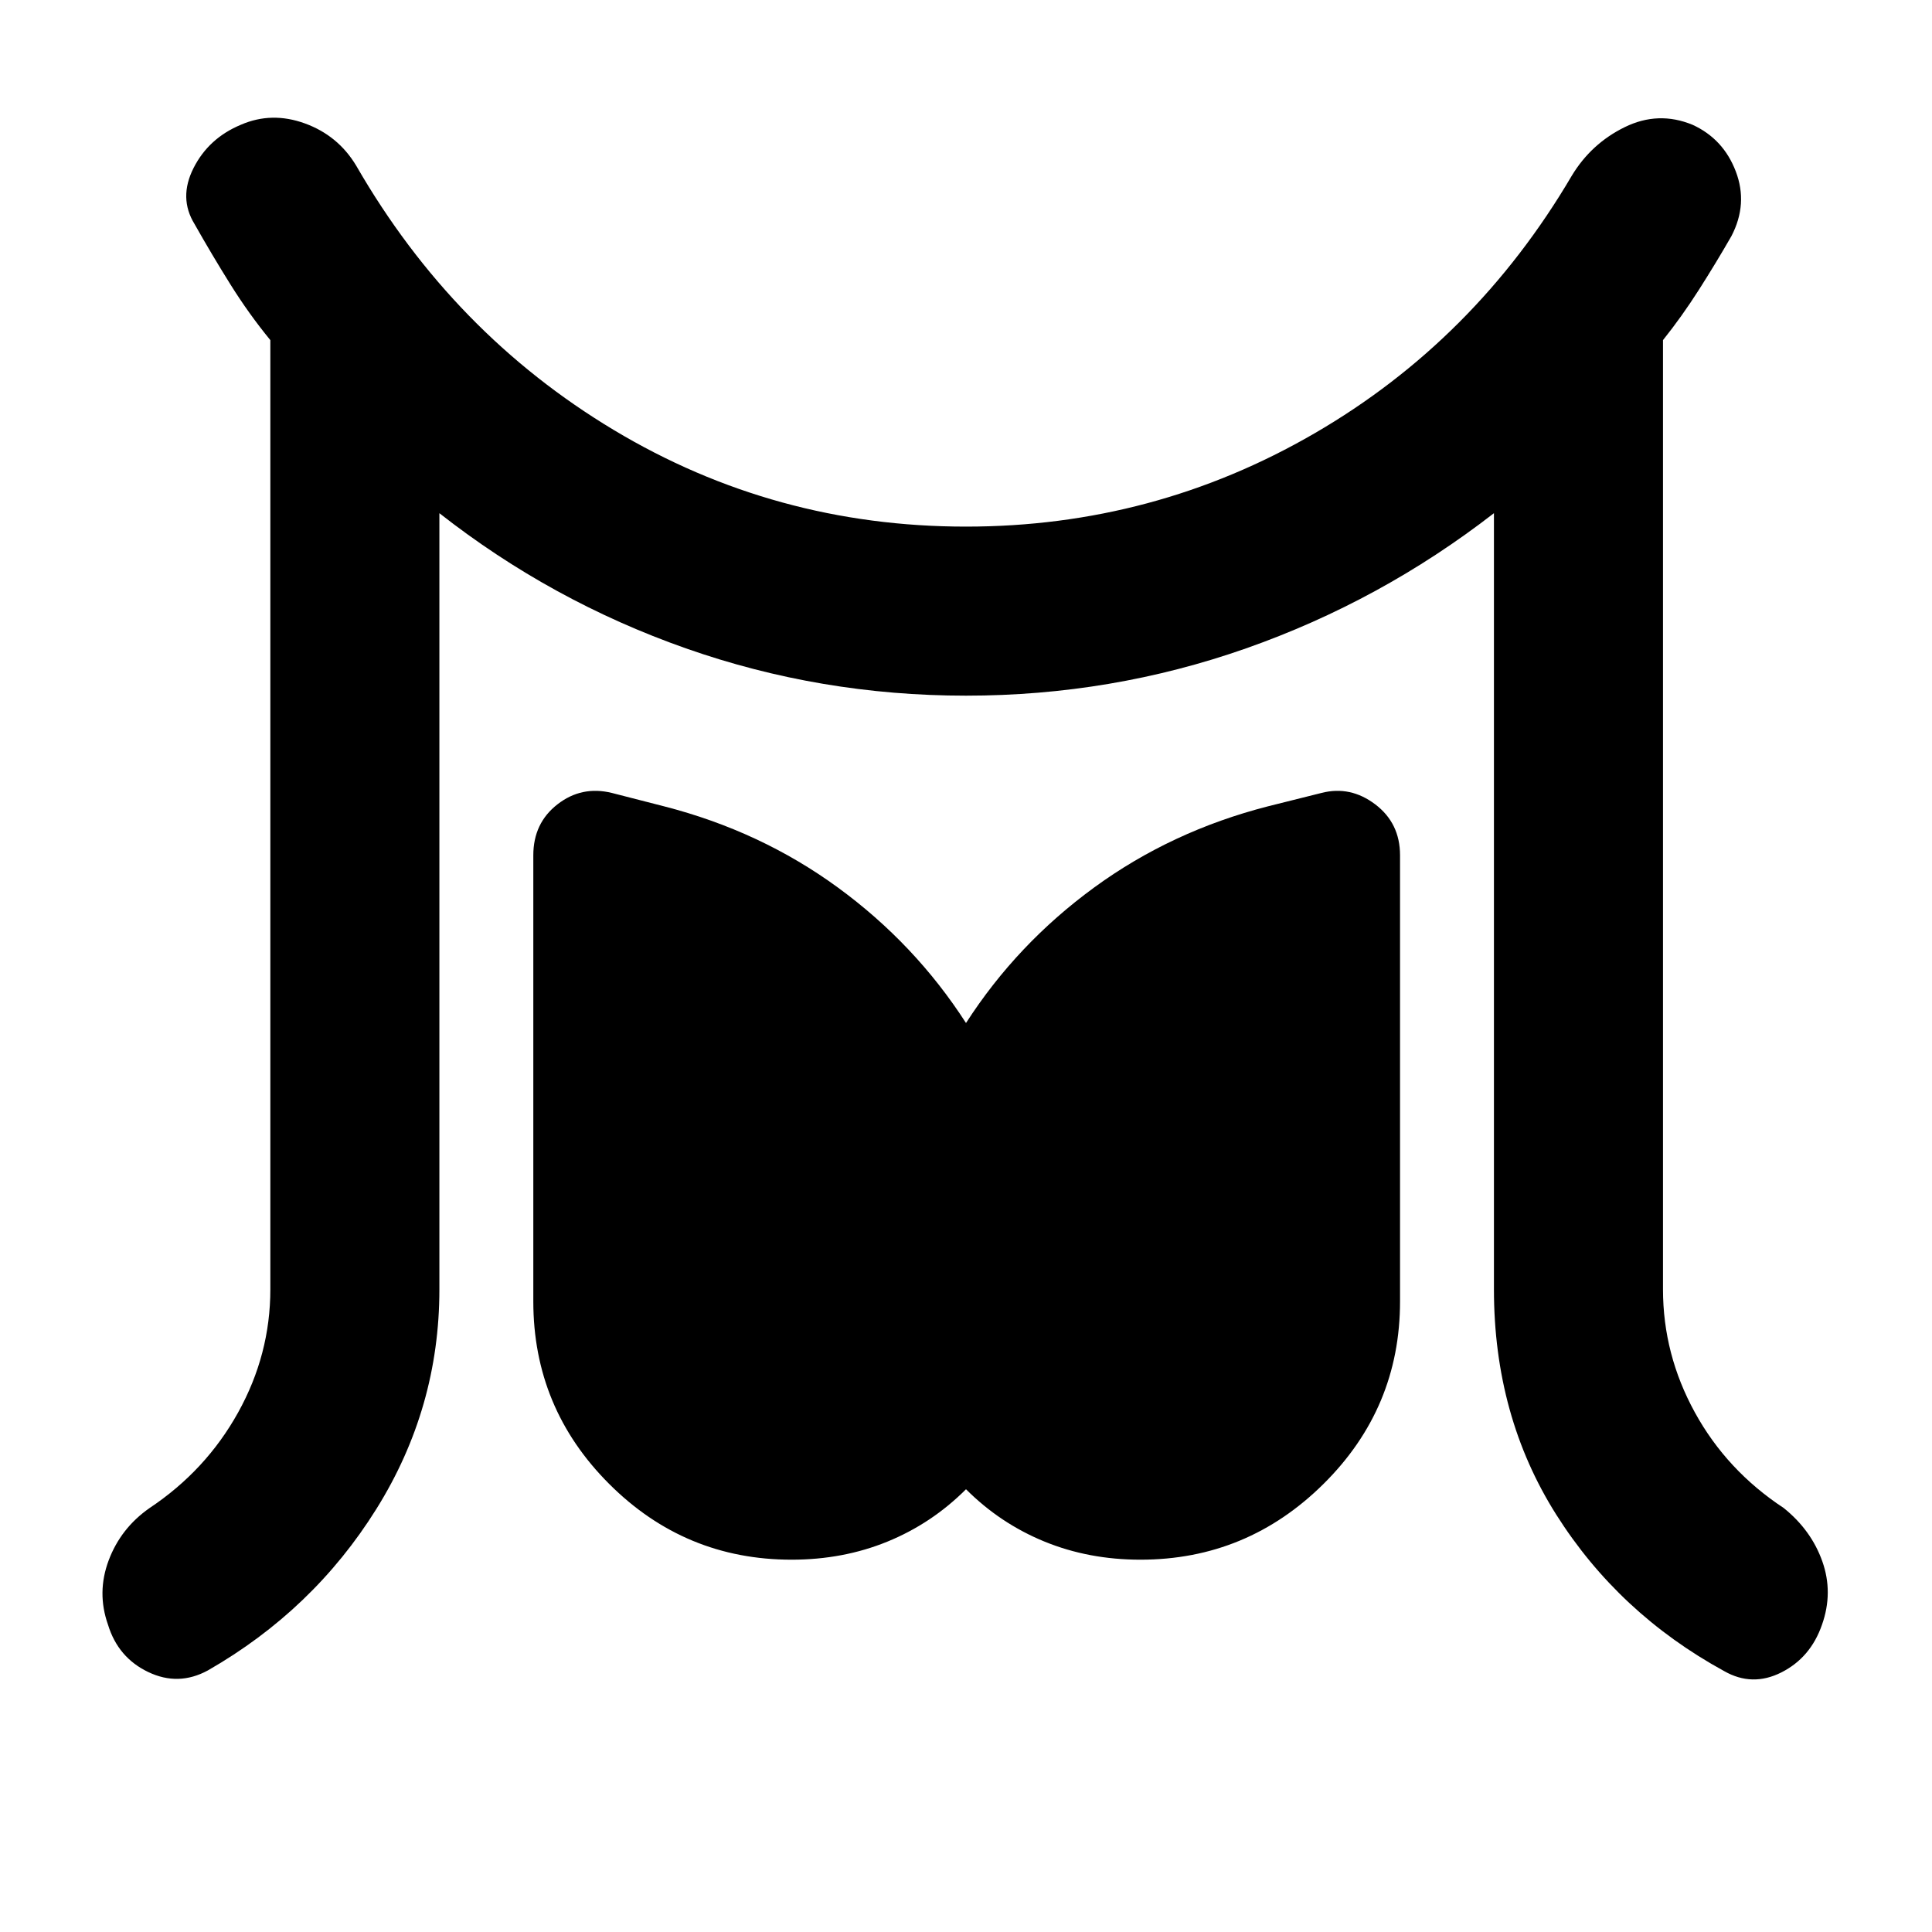<svg xmlns="http://www.w3.org/2000/svg" height="40" viewBox="0 -960 960 960" width="40"><path d="M134.33-319.33V-791q-10.66-13-19.83-27.67-9.17-14.66-17.83-30-8-13-.5-27.83 7.5-14.83 23.5-21.5 15.33-6.67 31.83-.67t25.5 21q48 83.34 128 131.34t175 48q93.33 0 173.17-46.34Q733-791 781-872.67q9.67-16 26.33-24.16Q824-905 841-898q15.33 7 21.5 23.17 6.17 16.16-2.17 32.16-7.66 13.34-16.16 26.67-8.5 13.33-17.84 25v471.67q0 32.33 15.84 61.16 15.83 28.84 44.16 47.5 13.67 11 19.17 26.5 5.5 15.5-.17 31.5-5.66 16.34-20.16 23.67-14.5 7.33-28.5-.67-52.34-28.66-83.34-77.66t-31-112V-705Q686-661.33 619.17-637.83q-66.84 23.5-139.17 23.5-72.33 0-139.17-23.5Q274-661.33 218.33-705v385.67q0 59-31.33 109.16Q155.67-160 103.33-130q-14.66 8-29.66.83-15-7.16-20-23.5-5.67-16 .33-32t20.33-26q28-18.66 44-47.5 16-28.83 16-61.16Zm259 134.33q-53 0-90.66-37.67Q265-260.33 265-313.33V-535q0-16 12-25.33 12-9.34 27-5.67l26 6.67Q378-547 416.33-519q38.34 28 63.67 67.33Q505.33-491 543.67-519 582-547 630-559.33l26.67-6.67q14.33-3.67 26.66 5.67Q695.67-551 695.67-535v221.67q0 53-38 90.66-38 37.67-91 37.67-25.67 0-47.67-9t-39-26q-17 17-39 26t-47.67 9Z"/></svg>